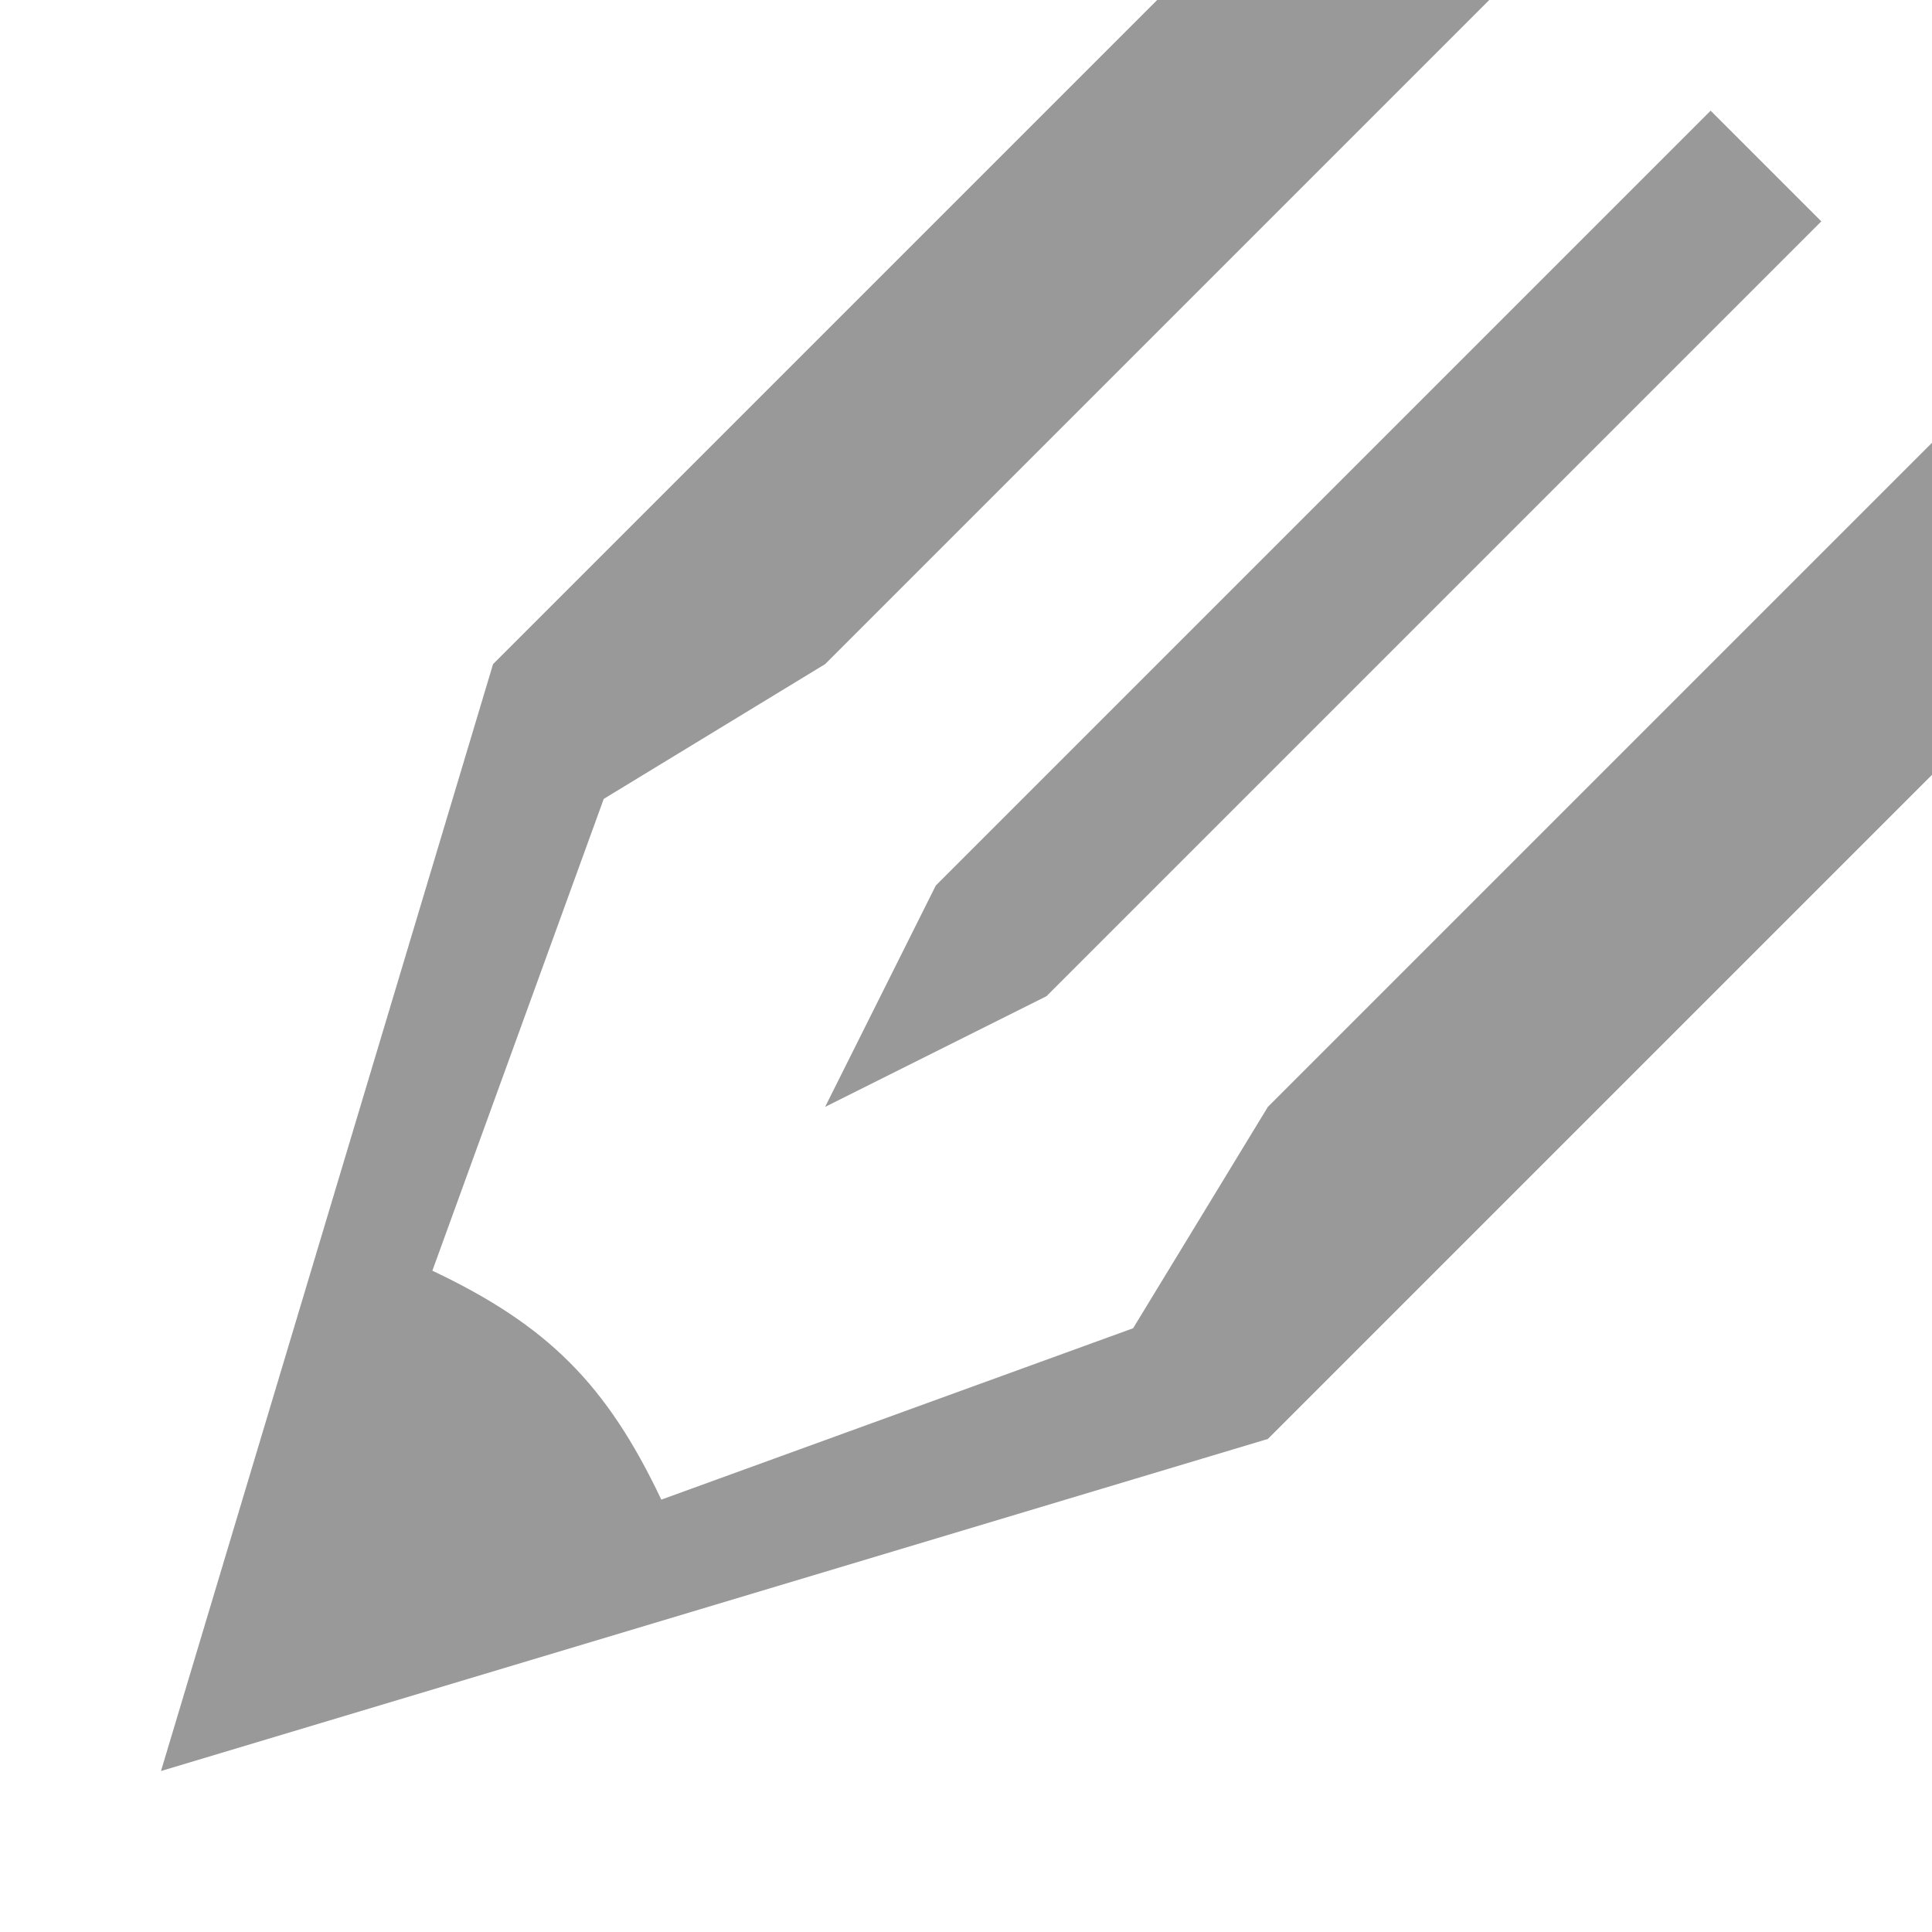 <?xml version="1.0" encoding="utf-8"?>
<!-- Generator: Adobe Illustrator 15.0.2, SVG Export Plug-In . SVG Version: 6.00 Build 0)  -->
<!DOCTYPE svg PUBLIC "-//W3C//DTD SVG 1.1//EN" "http://www.w3.org/Graphics/SVG/1.1/DTD/svg11.dtd">
<svg version="1.1" id="Layer_1" xmlns="http://www.w3.org/2000/svg" xmlns:xlink="http://www.w3.org/1999/xlink" x="0px" y="0px"
	 width="24px" height="24px" viewBox="-595.5 420.5 24 24" enable-background="new -595.5 420.5 24 24" xml:space="preserve">
<path fill="#999999" d="M-585.25,434.25l2.75-1.375l9.625-9.625l-1.375-1.375l-9.625,9.625L-585.25,434.25z M-587.285,439.129
	c-0.68-1.434-1.411-2.165-2.844-2.844l2.129-5.861l2.75-1.674l8.25-8.25h-4.125l-8.25,8.25l-4.125,13.75l13.75-4.125l8.25-8.25V426
	l-8.25,8.25l-1.674,2.75"/>
</svg>
